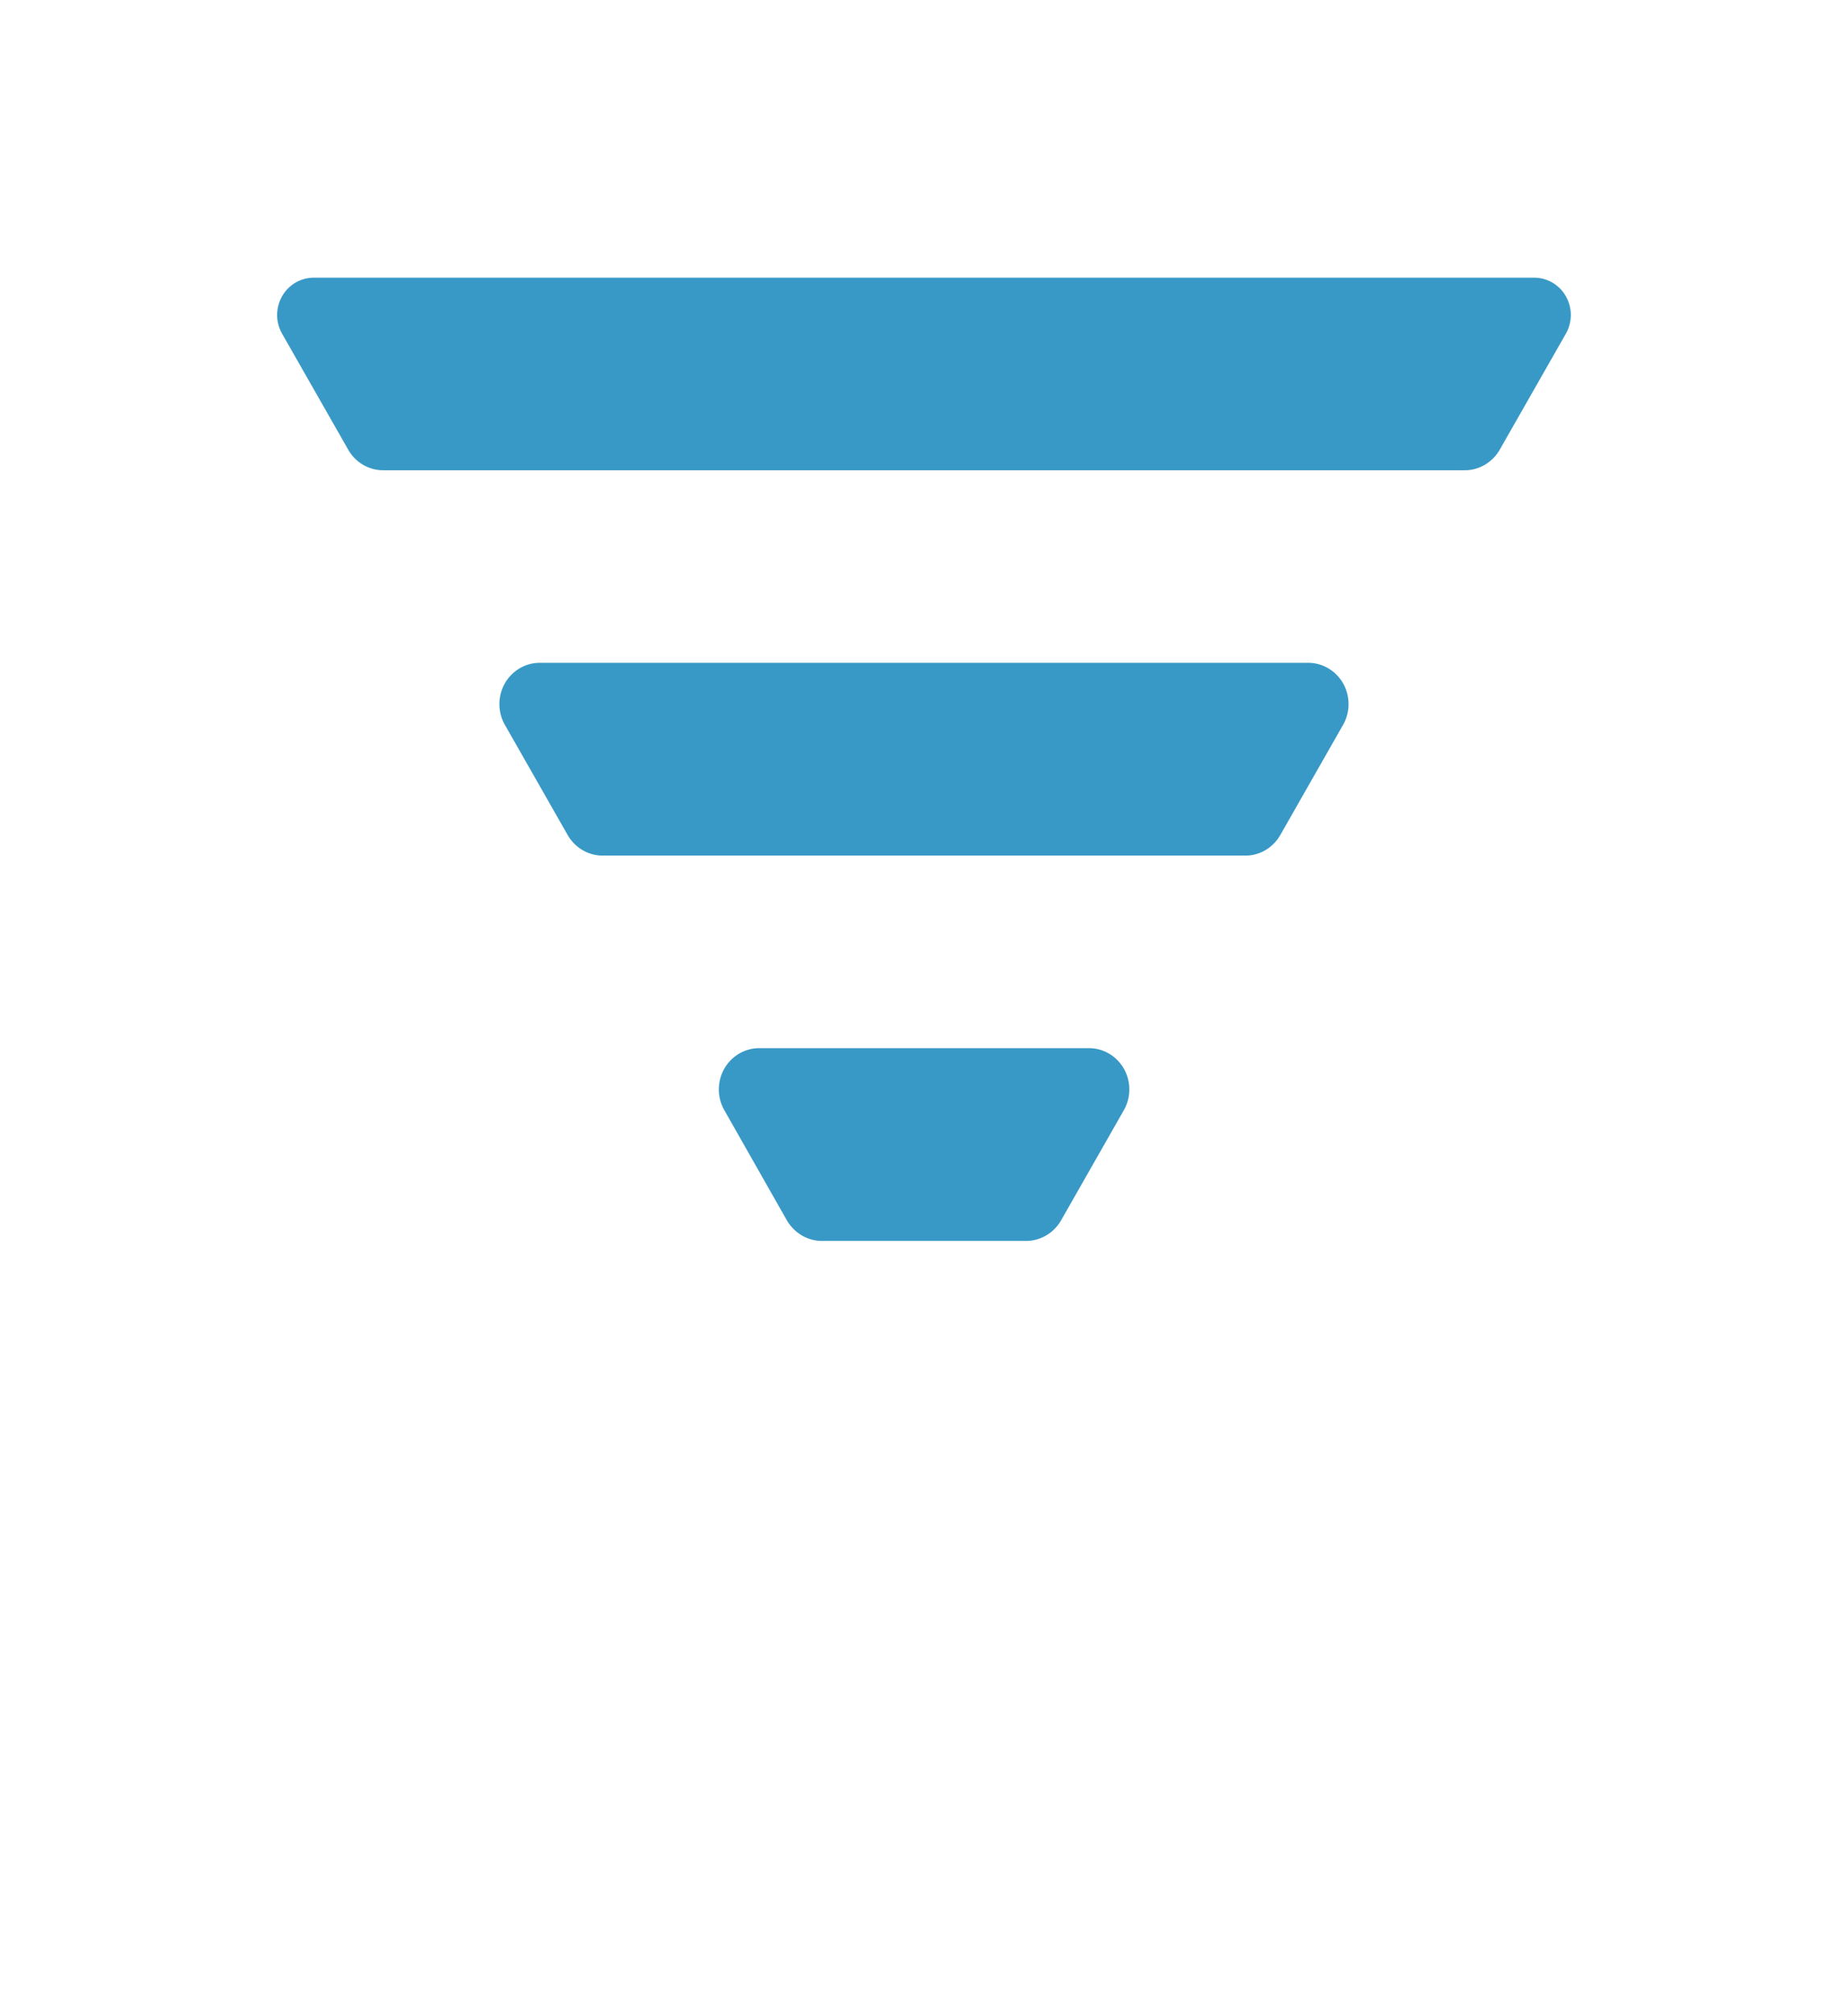 <?xml version="1.0" encoding="UTF-8" standalone="no"?>
<!DOCTYPE svg PUBLIC "-//W3C//DTD SVG 1.1//EN" "http://www.w3.org/Graphics/SVG/1.1/DTD/svg11.dtd">
<!-- Generated by Microsoft Visio, SVG Export Application Insights Funnel.svg Page-1 -->
<svg xmlns="http://www.w3.org/2000/svg" xmlns:xlink="http://www.w3.org/1999/xlink" xmlns:ev="http://www.w3.org/2001/xml-events"
		width="1.133in" height="1.233in" viewBox="0 0 81.602 88.775" xml:space="preserve" color-interpolation-filters="sRGB"
		class="st2">
	<style type="text/css">
	<![CDATA[
		.st1 {fill:#3999c6;stroke:none;stroke-linecap:butt;stroke-width:12.24}
		.st2 {fill:none;fill-rule:evenodd;font-size:12px;overflow:visible;stroke-linecap:square;stroke-miterlimit:3}
	]]>
	</style>

	<g>
		<title>Page-1</title>
		<g id="group9991-1" transform="translate(12.455,-34.016)">
			<title>Application Insights Funnel.9991</title>
			<g id="group9992-2">
				<title>Sheet.9992</title>
				<g id="shape9993-3">
					<title>Sheet.9993</title>
					<path d="M4.47 54.76 L52.23 54.76 C52.86 54.76 53.45 54.41 53.77 53.85 L56.69 48.73 A1.613 1.646 -180 0 0
								 55.3 46.26 L1.4 46.26 A1.613 1.646 -180 0 0 0 48.73 L2.92 53.85 A1.785 1.822 -180 0 0 4.47
								 54.76 ZM45.31 63.26 L11.38 63.26 A1.785 1.822 -180 0 0 9.84 66 L12.61 70.86 C12.93 71.42 13.52
								 71.77 14.15 71.77 L42.54 71.77 C43.18 71.77 43.76 71.42 44.08 70.86 L46.85 66 A1.785 1.822 -180
								 0 0 45.31 63.26 ZM35.62 80.27 L21.07 80.27 A1.785 1.822 -180 0 0 19.53 83.01 L22.29 87.87 C22.62
								 88.43 23.2 88.78 23.84 88.78 L32.85 88.78 C33.49 88.78 34.08 88.43 34.4 87.87 L37.17 83.01 A1.785
								 1.822 -180 0 0 35.62 80.27 Z" class="st1"/>
				</g>
			</g>
		</g>
	</g>
</svg>

